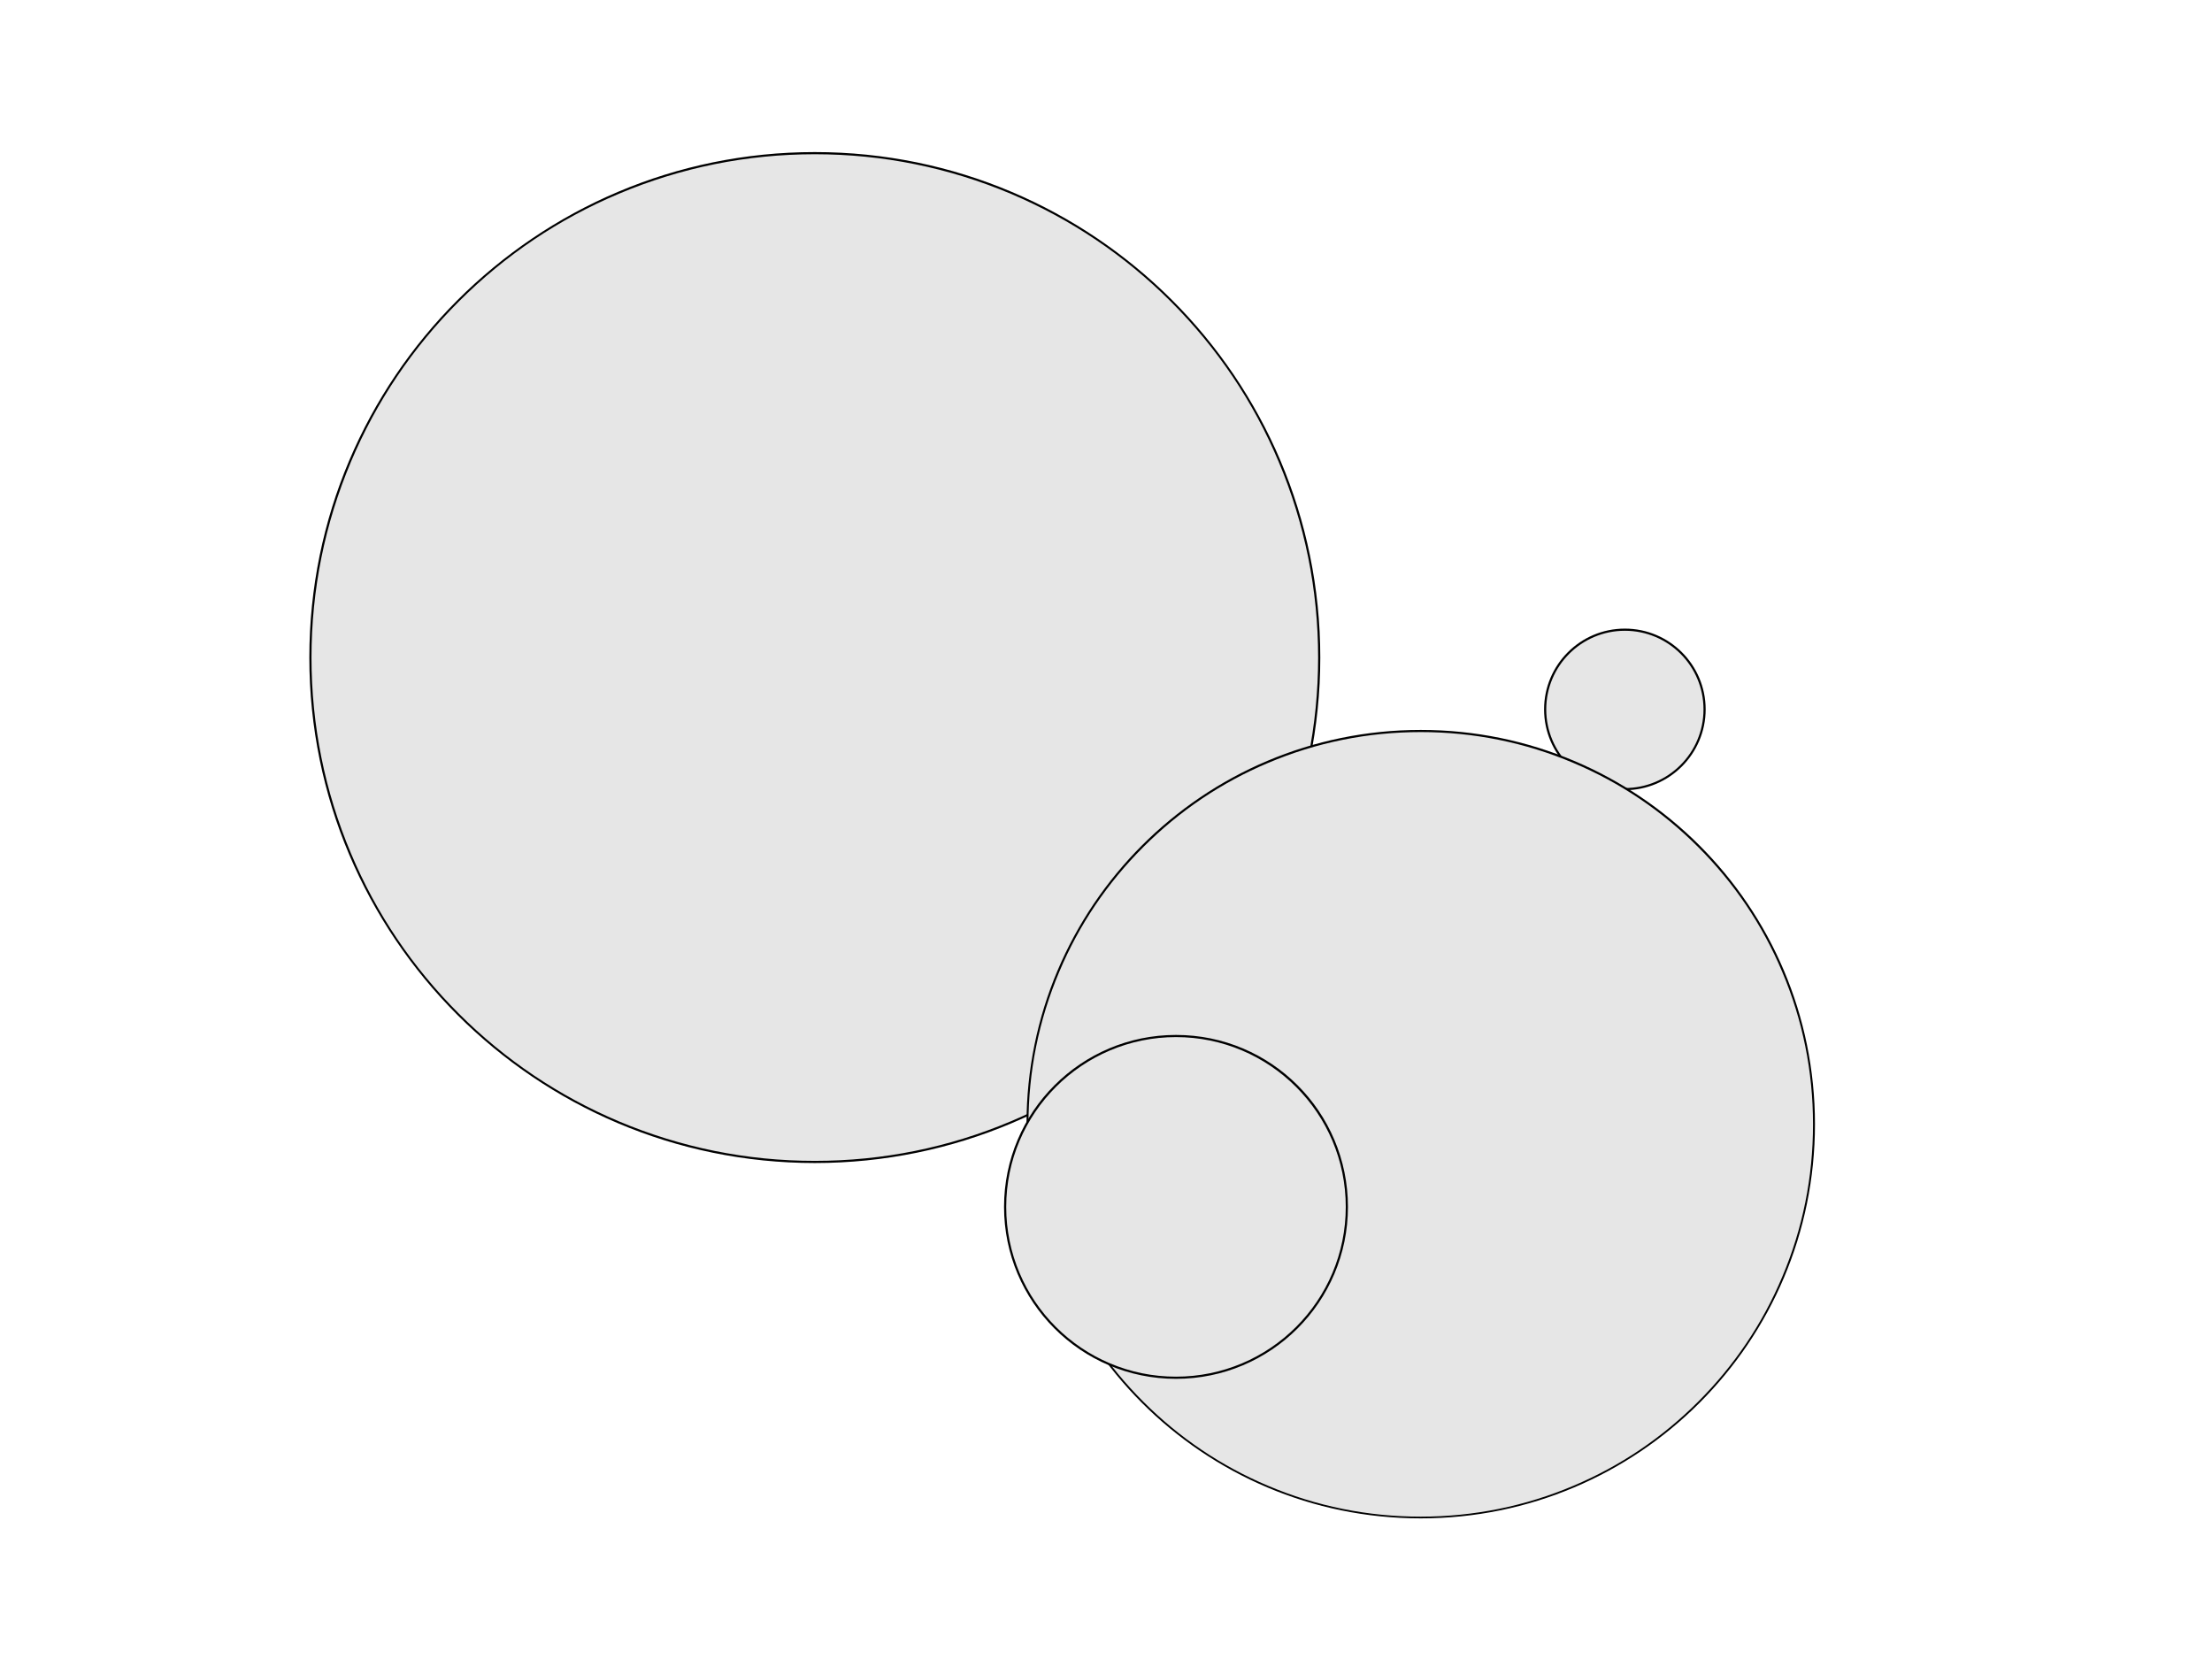 <?xml version="1.0" encoding="UTF-8"?>
<!-- Generator: Adobe Illustrator 22.0.1, SVG Export Plug-In . SVG Version: 6.00 Build 0)  -->
<svg xmlns="http://www.w3.org/2000/svg" xmlns:xlink="http://www.w3.org/1999/xlink" version="1.1" id="Ebene_1" x="0px" y="0px" viewBox="0 0 1024 768" style="enable-background:new 0 0 1024 768;" xml:space="preserve">
<style type="text/css">
	.st0{fill:#E6E6E6;}
</style>
<g>
	<path class="st0" d="M377.2,537.9c-62.4,0-121-24.3-165.1-68.4s-68.4-102.7-68.4-165.1s24.3-121,68.4-165.1s102.7-68.4,165.1-68.4   s121,24.3,165.1,68.4c44.1,44.1,68.4,102.7,68.4,165.1s-24.3,121-68.4,165.1C498.2,513.6,439.5,537.9,377.2,537.9z"/>
	<path d="M377.2,71.4c31.5,0,62,6.2,90.7,18.3c27.7,11.7,52.7,28.5,74.1,49.9c21.4,21.4,38.2,46.3,49.9,74.1   c12.1,28.7,18.3,59.2,18.3,90.7s-6.2,62-18.3,90.7c-11.7,27.7-28.5,52.7-49.9,74.1c-21.4,21.4-46.3,38.2-74.1,49.9   c-28.7,12.1-59.2,18.3-90.7,18.3s-62-6.2-90.7-18.3c-27.7-11.7-52.7-28.5-74.1-49.9s-38.2-46.3-49.9-74.1   c-12.1-28.7-18.3-59.2-18.3-90.7s6.2-62,18.3-90.7c11.7-27.7,28.5-52.7,49.9-74.1s46.3-38.2,74.1-49.9   C315.2,77.6,345.7,71.4,377.2,71.4 M377.2,70.4c-129.2,0-234,104.8-234,234s104.8,234,234,234s234-104.8,234-234   S506.4,70.4,377.2,70.4L377.2,70.4z"/>
</g>
<g>
	<path class="st0" d="M752.2,365.4c-20.4,0-36.9-16.6-36.9-36.9s16.6-36.9,36.9-36.9c20.4,0,36.9,16.6,36.9,36.9   S772.5,365.4,752.2,365.4z"/>
	<path d="M752.2,292c20.1,0,36.4,16.3,36.4,36.4s-16.3,36.4-36.4,36.4s-36.4-16.3-36.4-36.4S732.1,292,752.2,292 M752.2,291   c-20.7,0-37.4,16.8-37.4,37.4c0,20.7,16.8,37.4,37.4,37.4s37.4-16.8,37.4-37.4C789.6,307.7,772.8,291,752.2,291L752.2,291z"/>
</g>
<g>
	
		<ellipse transform="matrix(0.707 -0.707 0.707 0.707 -175.365 617.471)" class="st0" cx="657.7" cy="520.4" rx="182" ry="182"/>
	<path d="M657.7,338.9c24.5,0,48.3,4.8,70.7,14.3c21.6,9.1,41,22.2,57.7,38.9c16.7,16.7,29.8,36.1,38.9,57.7   c9.5,22.4,14.3,46.1,14.3,70.7s-4.8,48.3-14.3,70.7c-9.1,21.6-22.2,41-38.9,57.7c-16.7,16.7-36.1,29.8-57.7,38.9   c-22.4,9.5-46.2,14.3-70.7,14.3s-48.3-4.8-70.7-14.3c-21.6-9.1-41-22.2-57.7-38.9c-16.7-16.7-29.8-36.1-38.9-57.7   c-9.5-22.4-14.3-46.2-14.3-70.7s4.8-48.3,14.3-70.7c9.1-21.6,22.2-41,38.9-57.7s36.1-29.8,57.7-38.9   C609.4,343.7,633.2,338.9,657.7,338.9 M657.7,337.9c-100.8,0-182.5,81.7-182.5,182.5s81.7,182.5,182.5,182.5   s182.5-81.7,182.5-182.5S758.5,337.9,657.7,337.9L657.7,337.9z"/>
</g>
<g>
	
		<ellipse transform="matrix(0.987 -0.16 0.16 0.987 -82.459 94.419)" class="st0" cx="544.4" cy="558.7" rx="79.1" ry="79.1"/>
	<path d="M544.4,480.1c43.3,0,78.6,35.2,78.6,78.6s-35.2,78.6-78.6,78.6s-78.6-35.2-78.6-78.6S501.1,480.1,544.4,480.1 M544.4,479.1   c-43.9,0-79.6,35.6-79.6,79.6c0,43.9,35.6,79.6,79.6,79.6c43.9,0,79.6-35.6,79.6-79.6C624,514.7,588.4,479.1,544.4,479.1   L544.4,479.1z"/>
</g>
</svg>